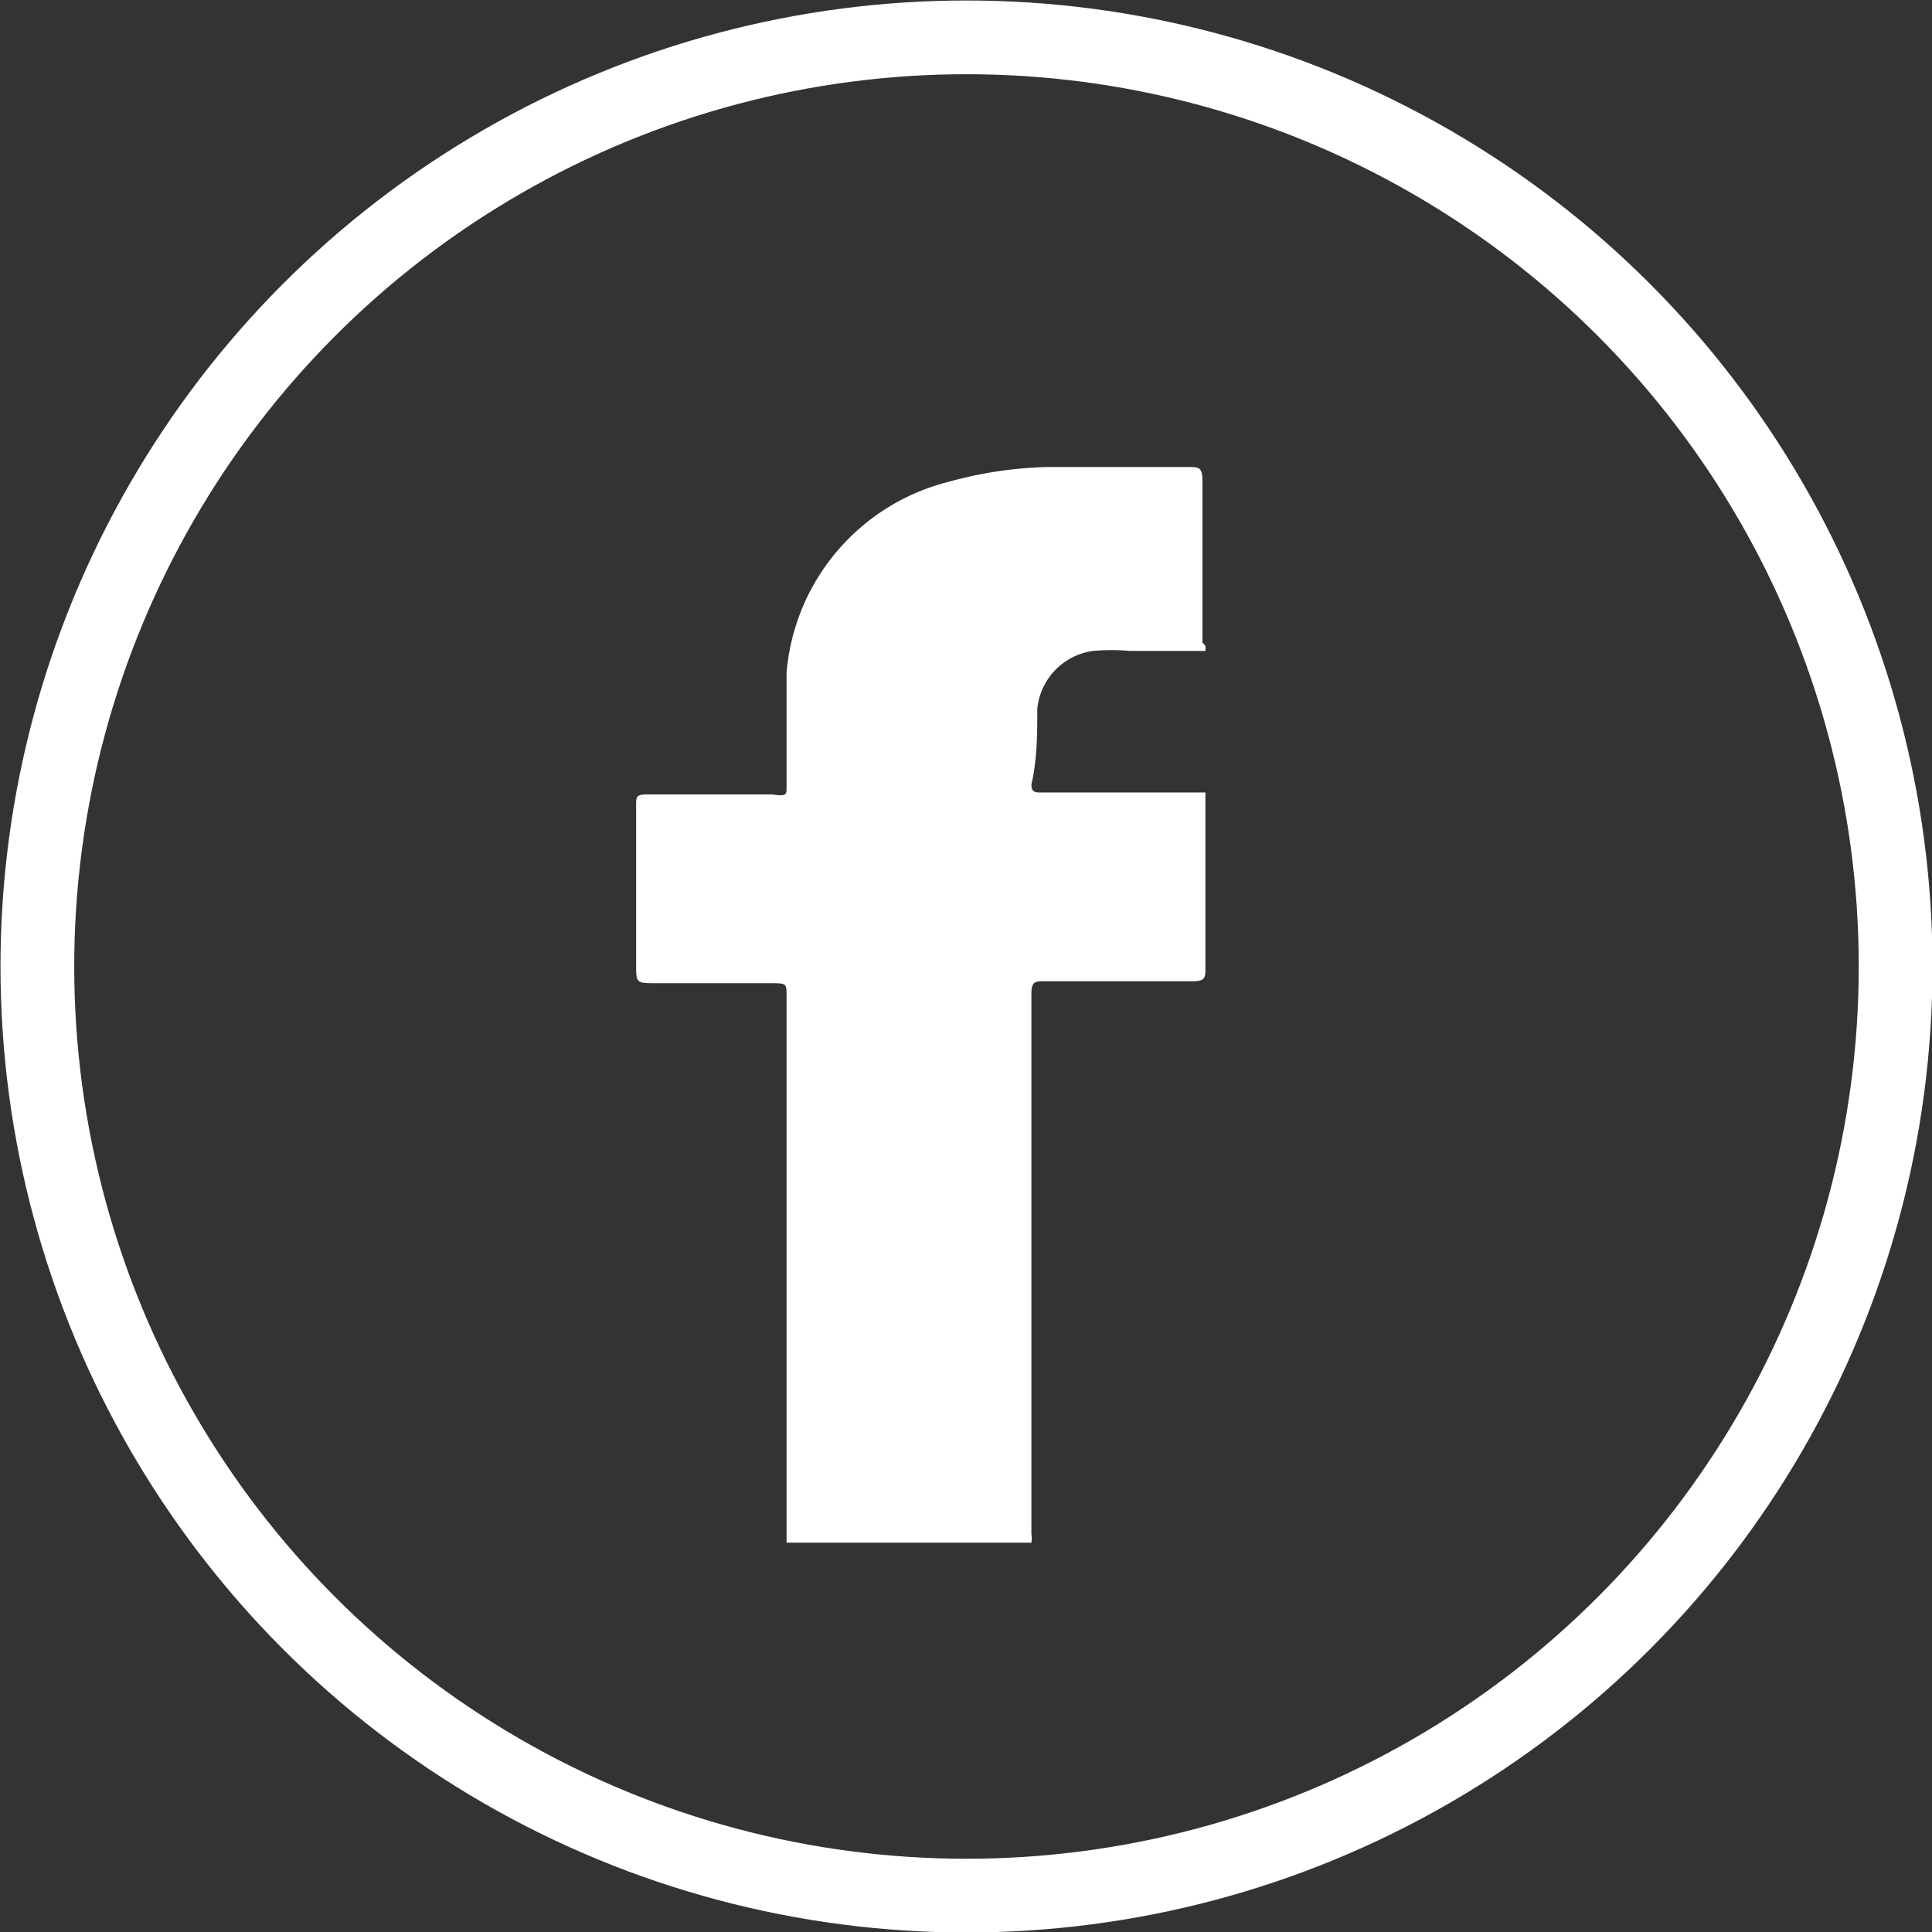 <svg xmlns="http://www.w3.org/2000/svg" viewBox="0 0 19.65 19.65"><rect x="0" y="0" width="19.65" height="19.65" fill="#333333" stroke="none"/><defs><style>.cls-1{fill:#fff;}.cls-2{fill:none;stroke:#fff;stroke-miterlimit:10;stroke-width:0.75px;}</style></defs><g id="Capa_2" data-name="Capa 2"><g id="INICIO_II" data-name="INICIO II"><path class="cls-1" d="M12.26,6.62h-.77a2.22,2.22,0,0,0-.37,0,.66.66,0,0,0-.57.59c0,.25,0,.51-.06.77,0,.09.06.08.11.08h1.66v.47c0,.44,0,.88,0,1.32,0,.09,0,.13-.13.13h-1.5c-.1,0-.14,0-.14.13,0,1.83,0,3.66,0,5.49a.28.28,0,0,1,0,.09H8v-.15c0-1.8,0-3.61,0-5.41C8,10,8,10,7.83,10H6.68c-.21,0-.21,0-.21-.19,0-.54,0-1.08,0-1.62,0-.09,0-.11.12-.11H7.85C8,8.1,8,8.09,8,8c0-.39,0-.77,0-1.16A2.19,2.19,0,0,1,9.65,4.9a4.1,4.1,0,0,1,1-.15h1.44c.1,0,.14,0,.14.14,0,.55,0,1.1,0,1.65C12.27,6.56,12.26,6.59,12.26,6.62Z"/><circle class="cls-2" cx="9.83" cy="9.83" r="9.45"/></g></g></svg>